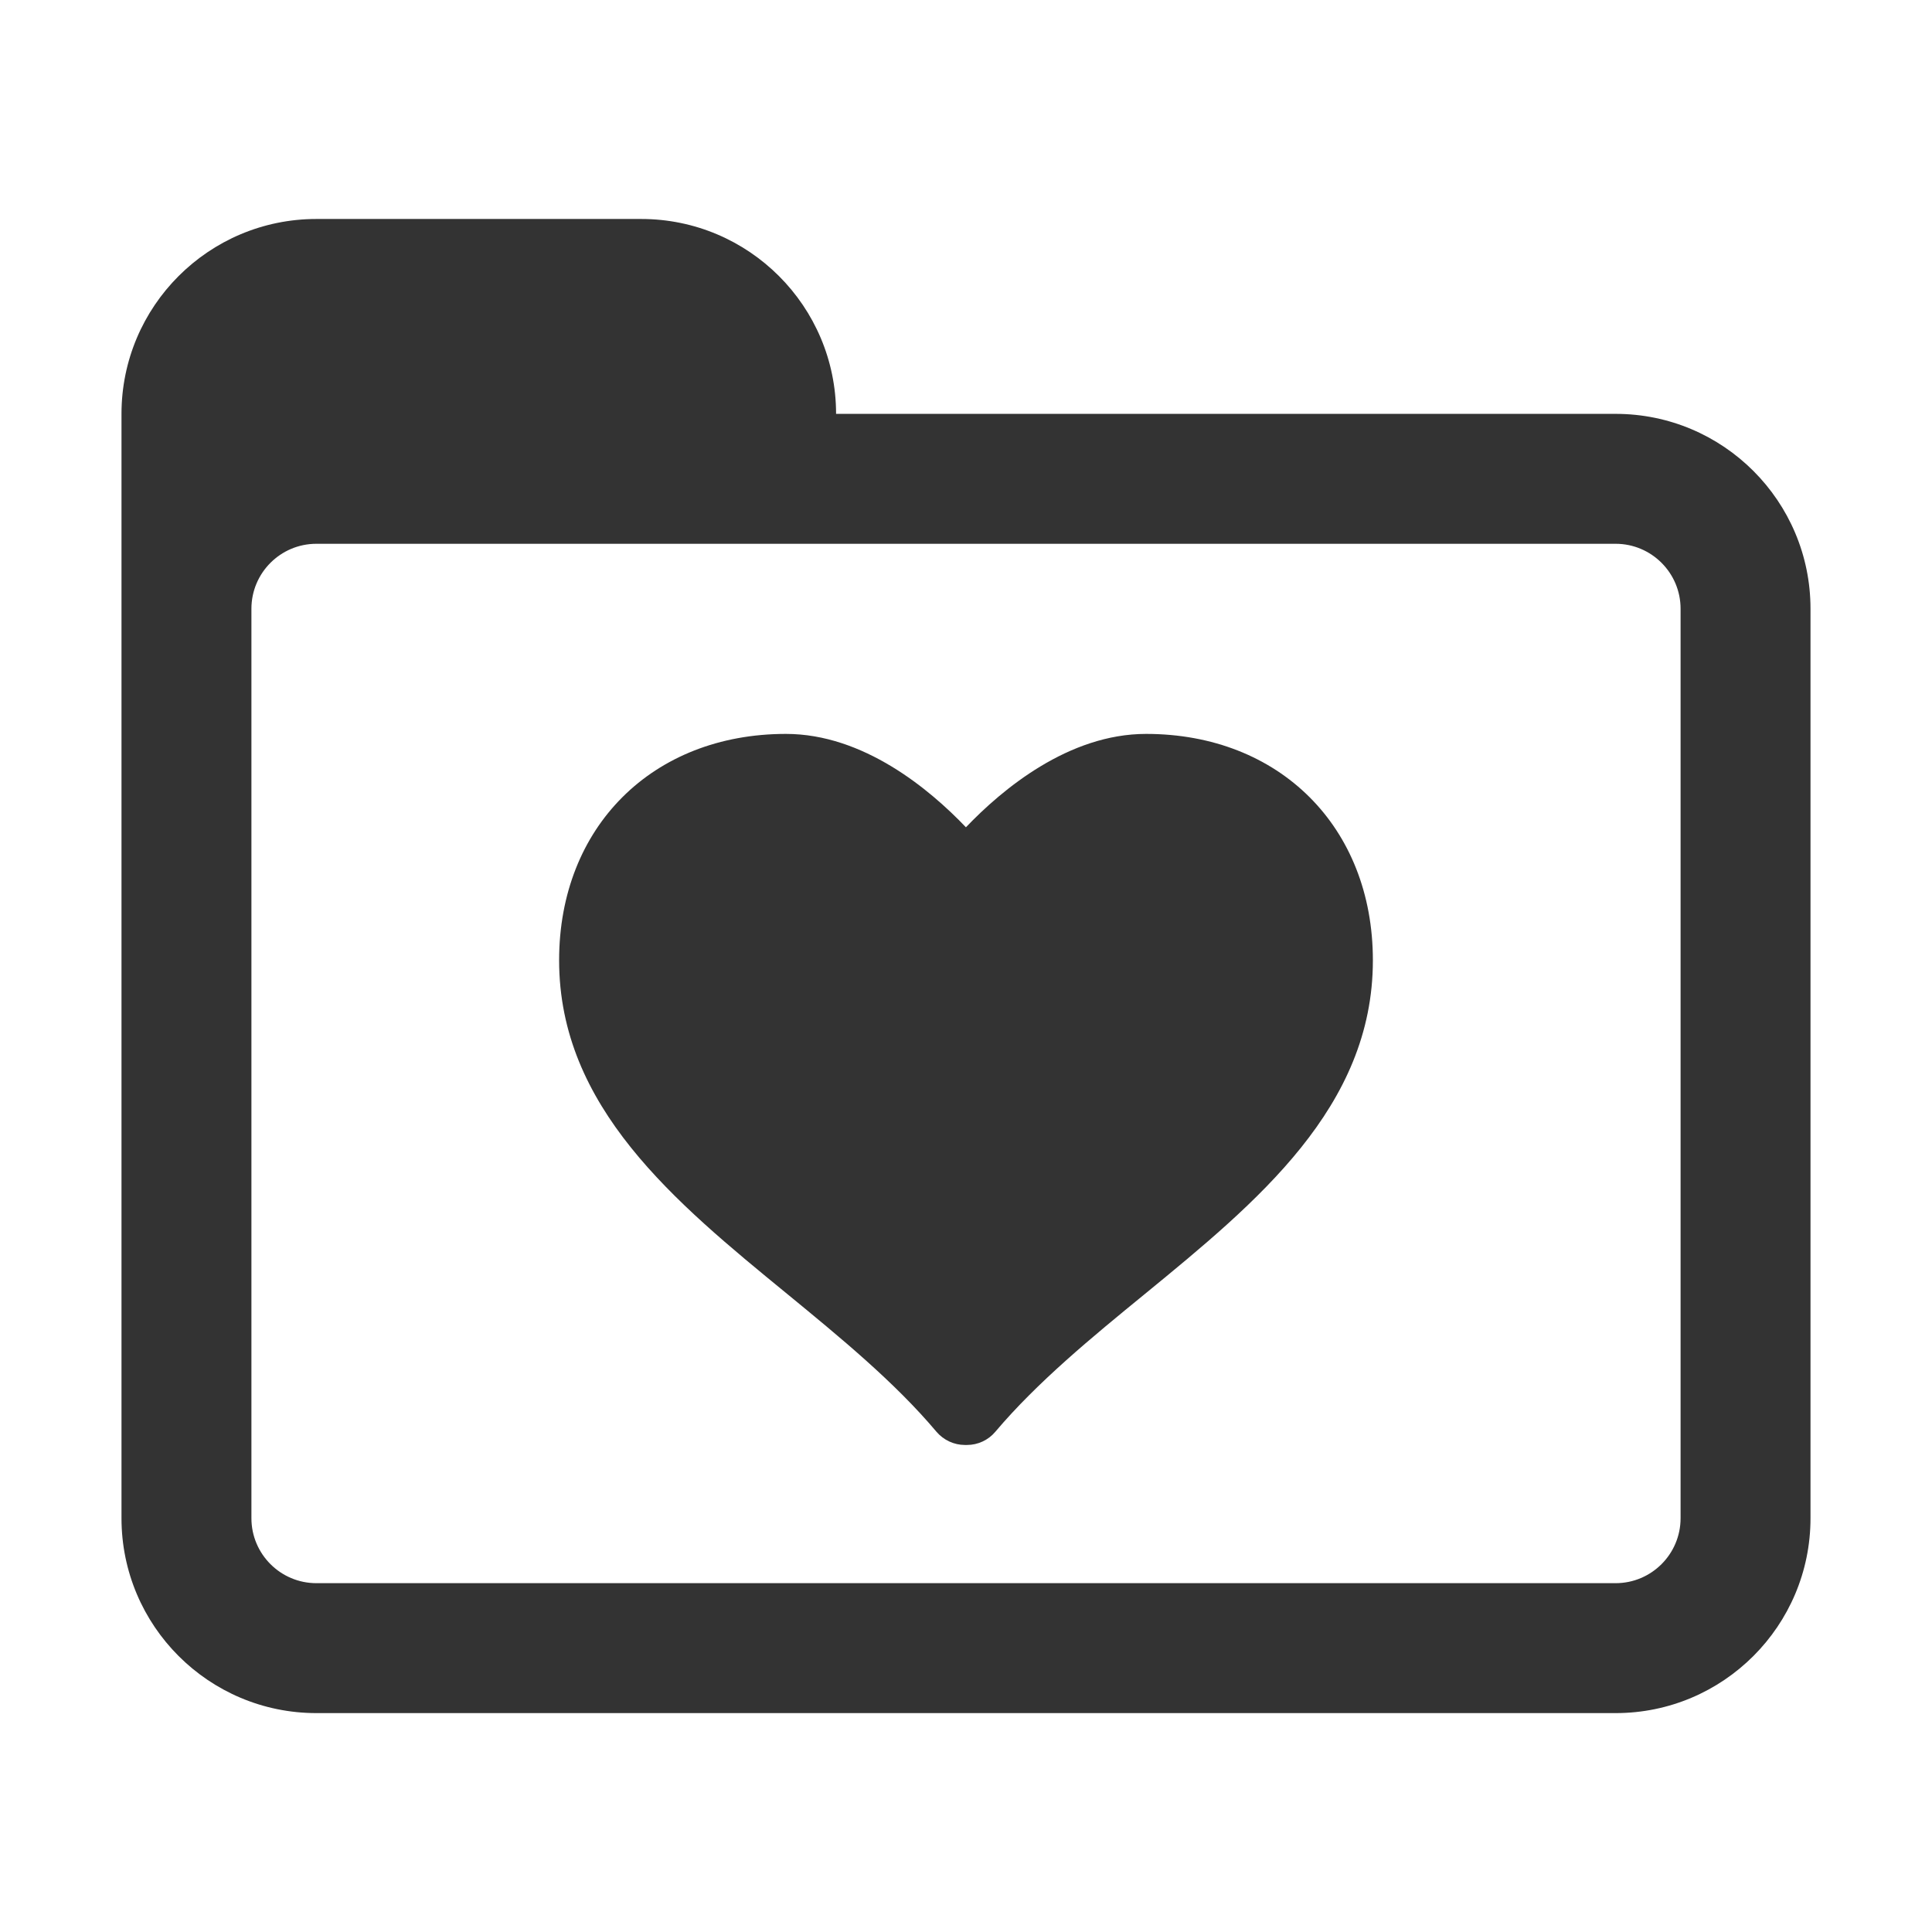 <?xml version="1.0" encoding="utf-8"?>
<!-- Generator: Adobe Illustrator 17.0.0, SVG Export Plug-In . SVG Version: 6.00 Build 0)  -->
<!DOCTYPE svg PUBLIC "-//W3C//DTD SVG 1.1//EN" "http://www.w3.org/Graphics/SVG/1.1/DTD/svg11.dtd">
<svg version="1.1" id="图形" xmlns="http://www.w3.org/2000/svg" xmlns:xlink="http://www.w3.org/1999/xlink" x="0px" y="0px"
	 width="1000.637px" height="1000.678px" viewBox="15.167 -16.333 1000.637 1000.678"
	 enable-background="new 15.167 -16.333 1000.637 1000.678" xml:space="preserve">
<path fill="#333333" d="M851.94,198.019H448.194c0-55.724-45.209-100.937-100.936-100.937H179.03
	c-55.724,0-100.937,45.213-100.937,100.937v100.936v33.646v437.392c0,55.727,45.213,100.936,100.937,100.936h672.91
	c55.727,0,100.936-45.209,100.936-100.936V298.956C952.876,243.232,907.667,198.019,851.94,198.019z M885.585,769.993
	c0,18.566-15.08,33.645-33.646,33.645H179.03c-18.566,0-33.646-15.08-33.646-33.645V298.956c0-18.566,15.08-33.646,33.646-33.646
	h672.91c18.566,0,33.646,15.08,33.646,33.646V769.993z"/>
<path fill="#333333" d="M608.754,363.777c-40.142,0-74.482,28.649-93.307,48.362c-18.825-19.714-53.092-48.362-93.234-48.362
	c-69.14,0-117.466,48.257-117.466,117.255c0,76.009,59.961,125.191,118.038,172.73c27.362,22.458,55.727,45.691,77.434,71.494
	c3.699,4.303,9.073,6.796,14.696,6.796h1.101c5.623,0,10.997-2.492,14.627-6.796c21.78-25.766,50.104-49.037,77.507-71.421
	c58.074-47.579,118.071-96.758,118.071-172.803C726.221,412.034,677.895,363.777,608.754,363.777z"/>
</svg>
